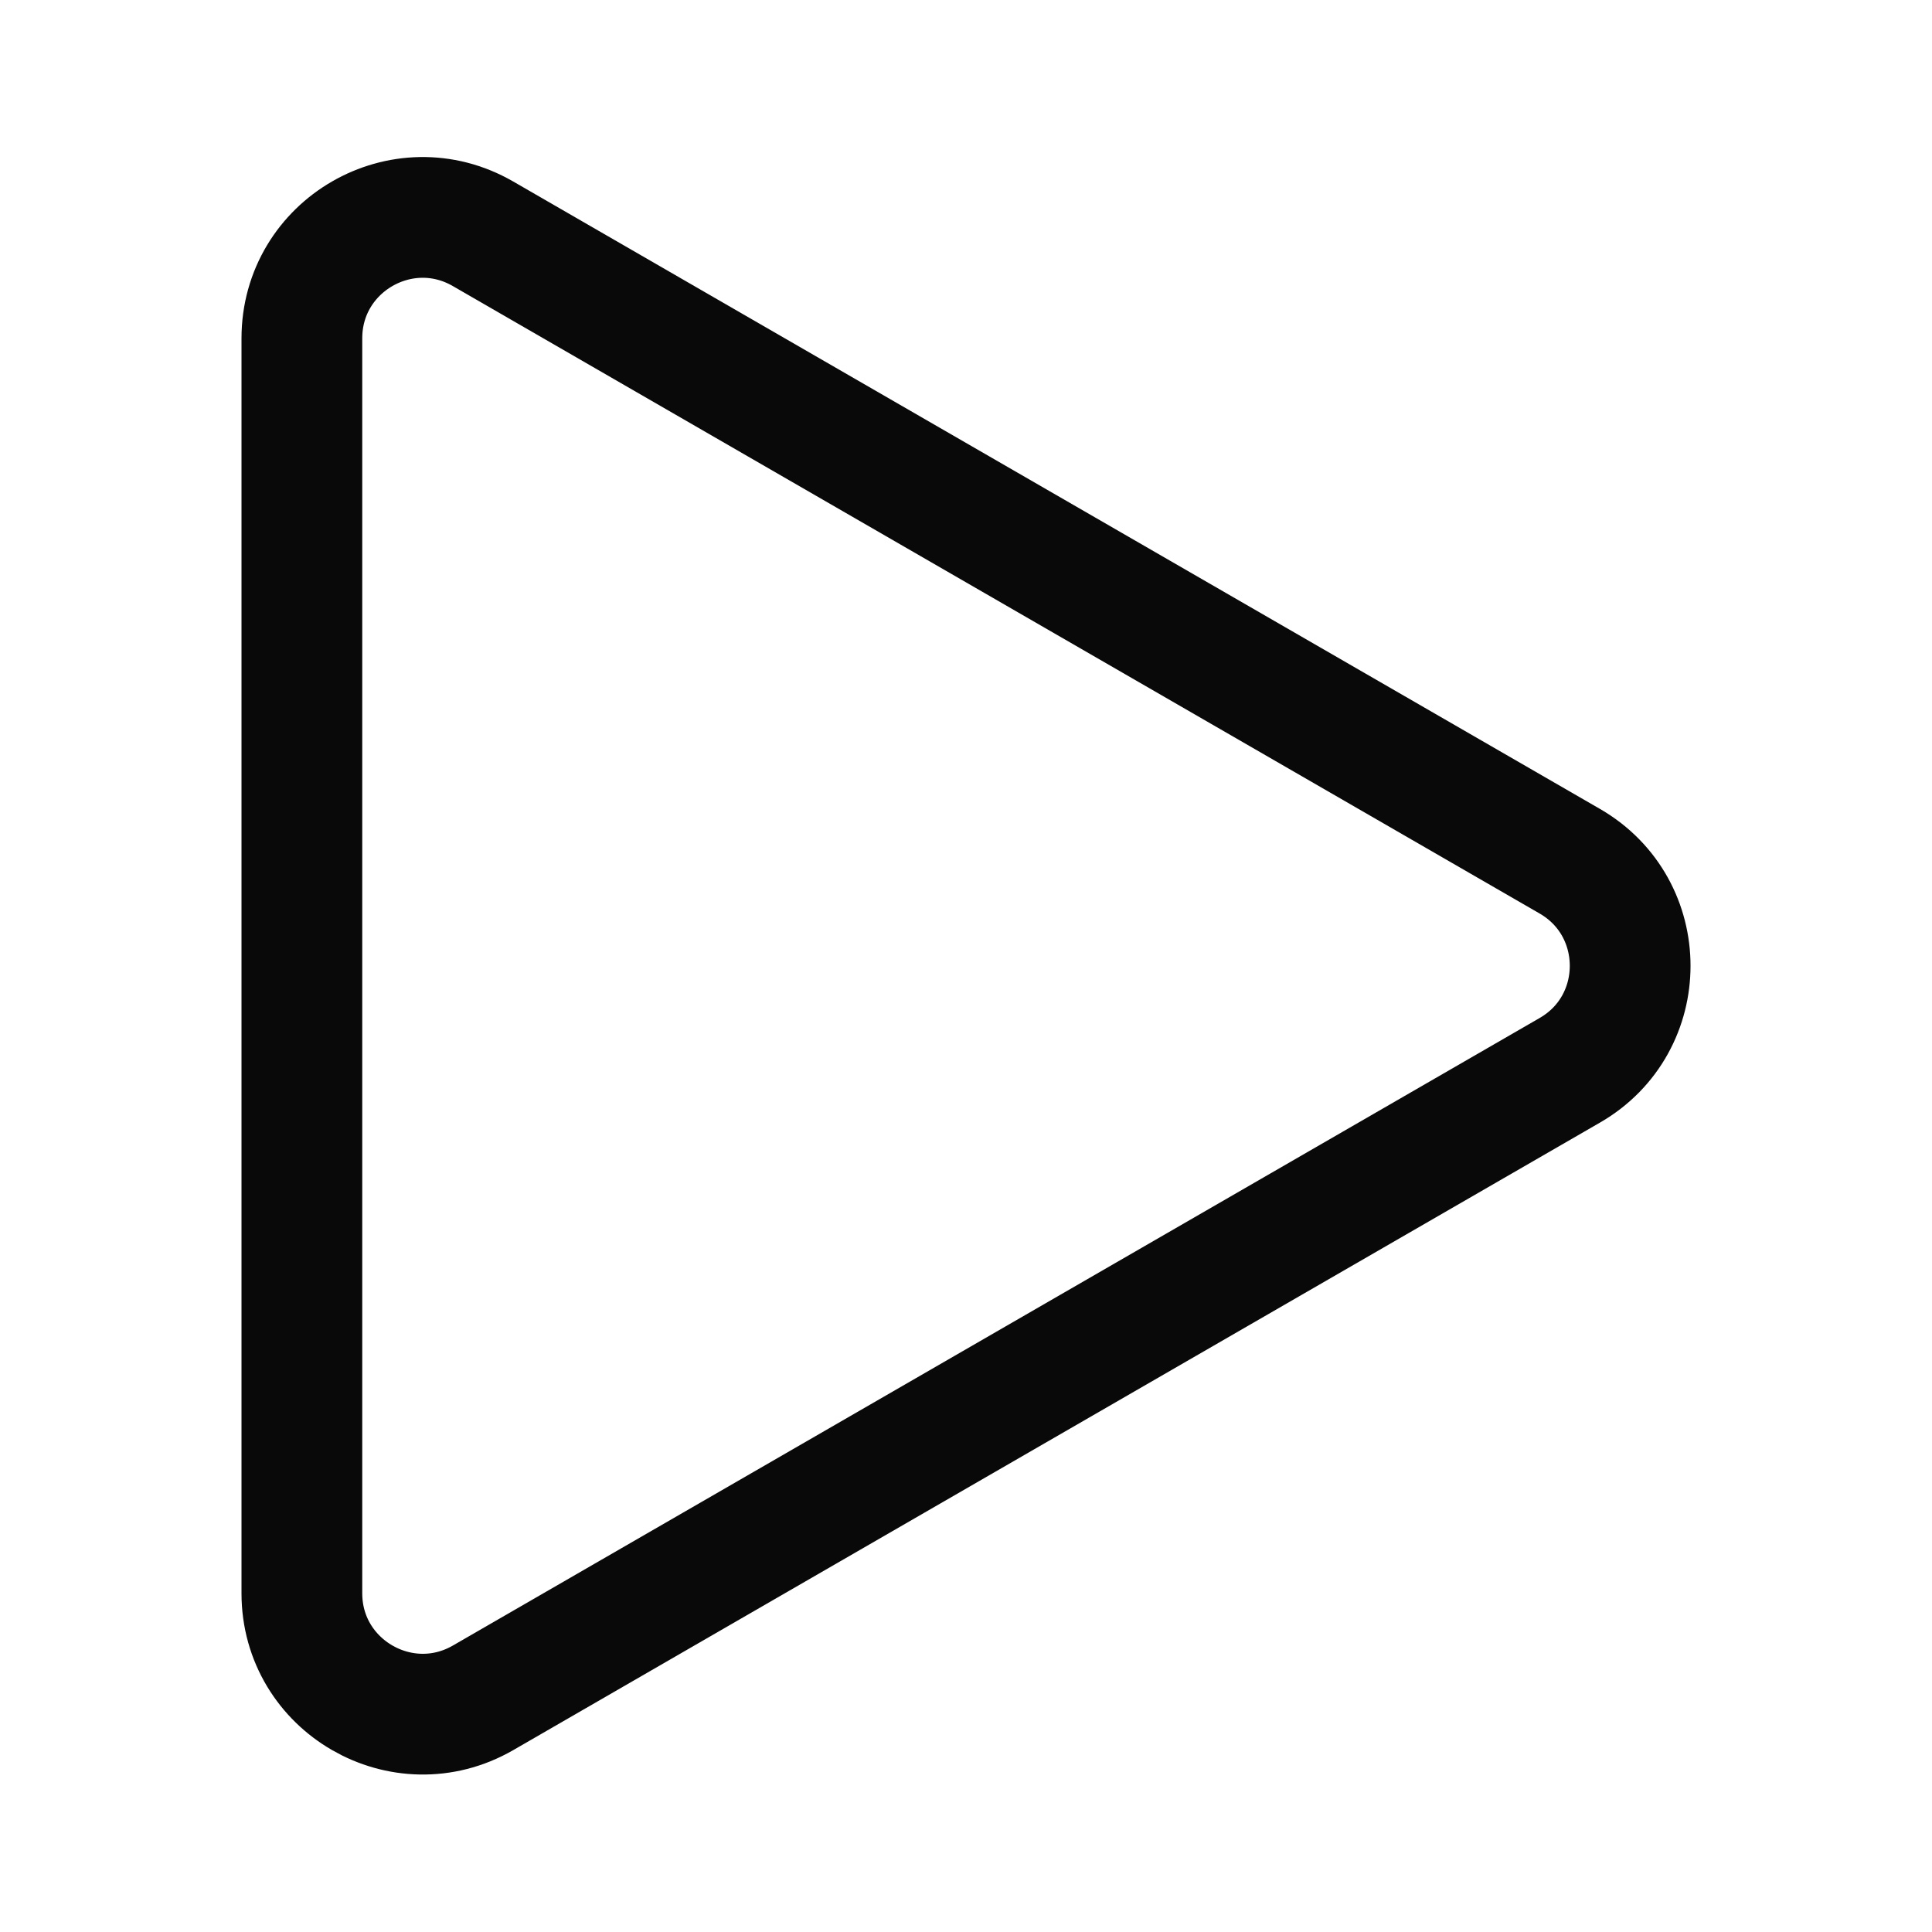 <svg width="16" height="16" viewBox="0 0 16 16" fill="none" xmlns="http://www.w3.org/2000/svg">
<path d="M13 7.132C13.667 7.517 13.667 8.48 13 8.864L4 14.061C3.333 14.445 2.5 13.964 2.5 13.195L2.5 2.802C2.5 2.032 3.333 1.551 4 1.936L13 7.132Z" stroke="#090909"/>
</svg>
